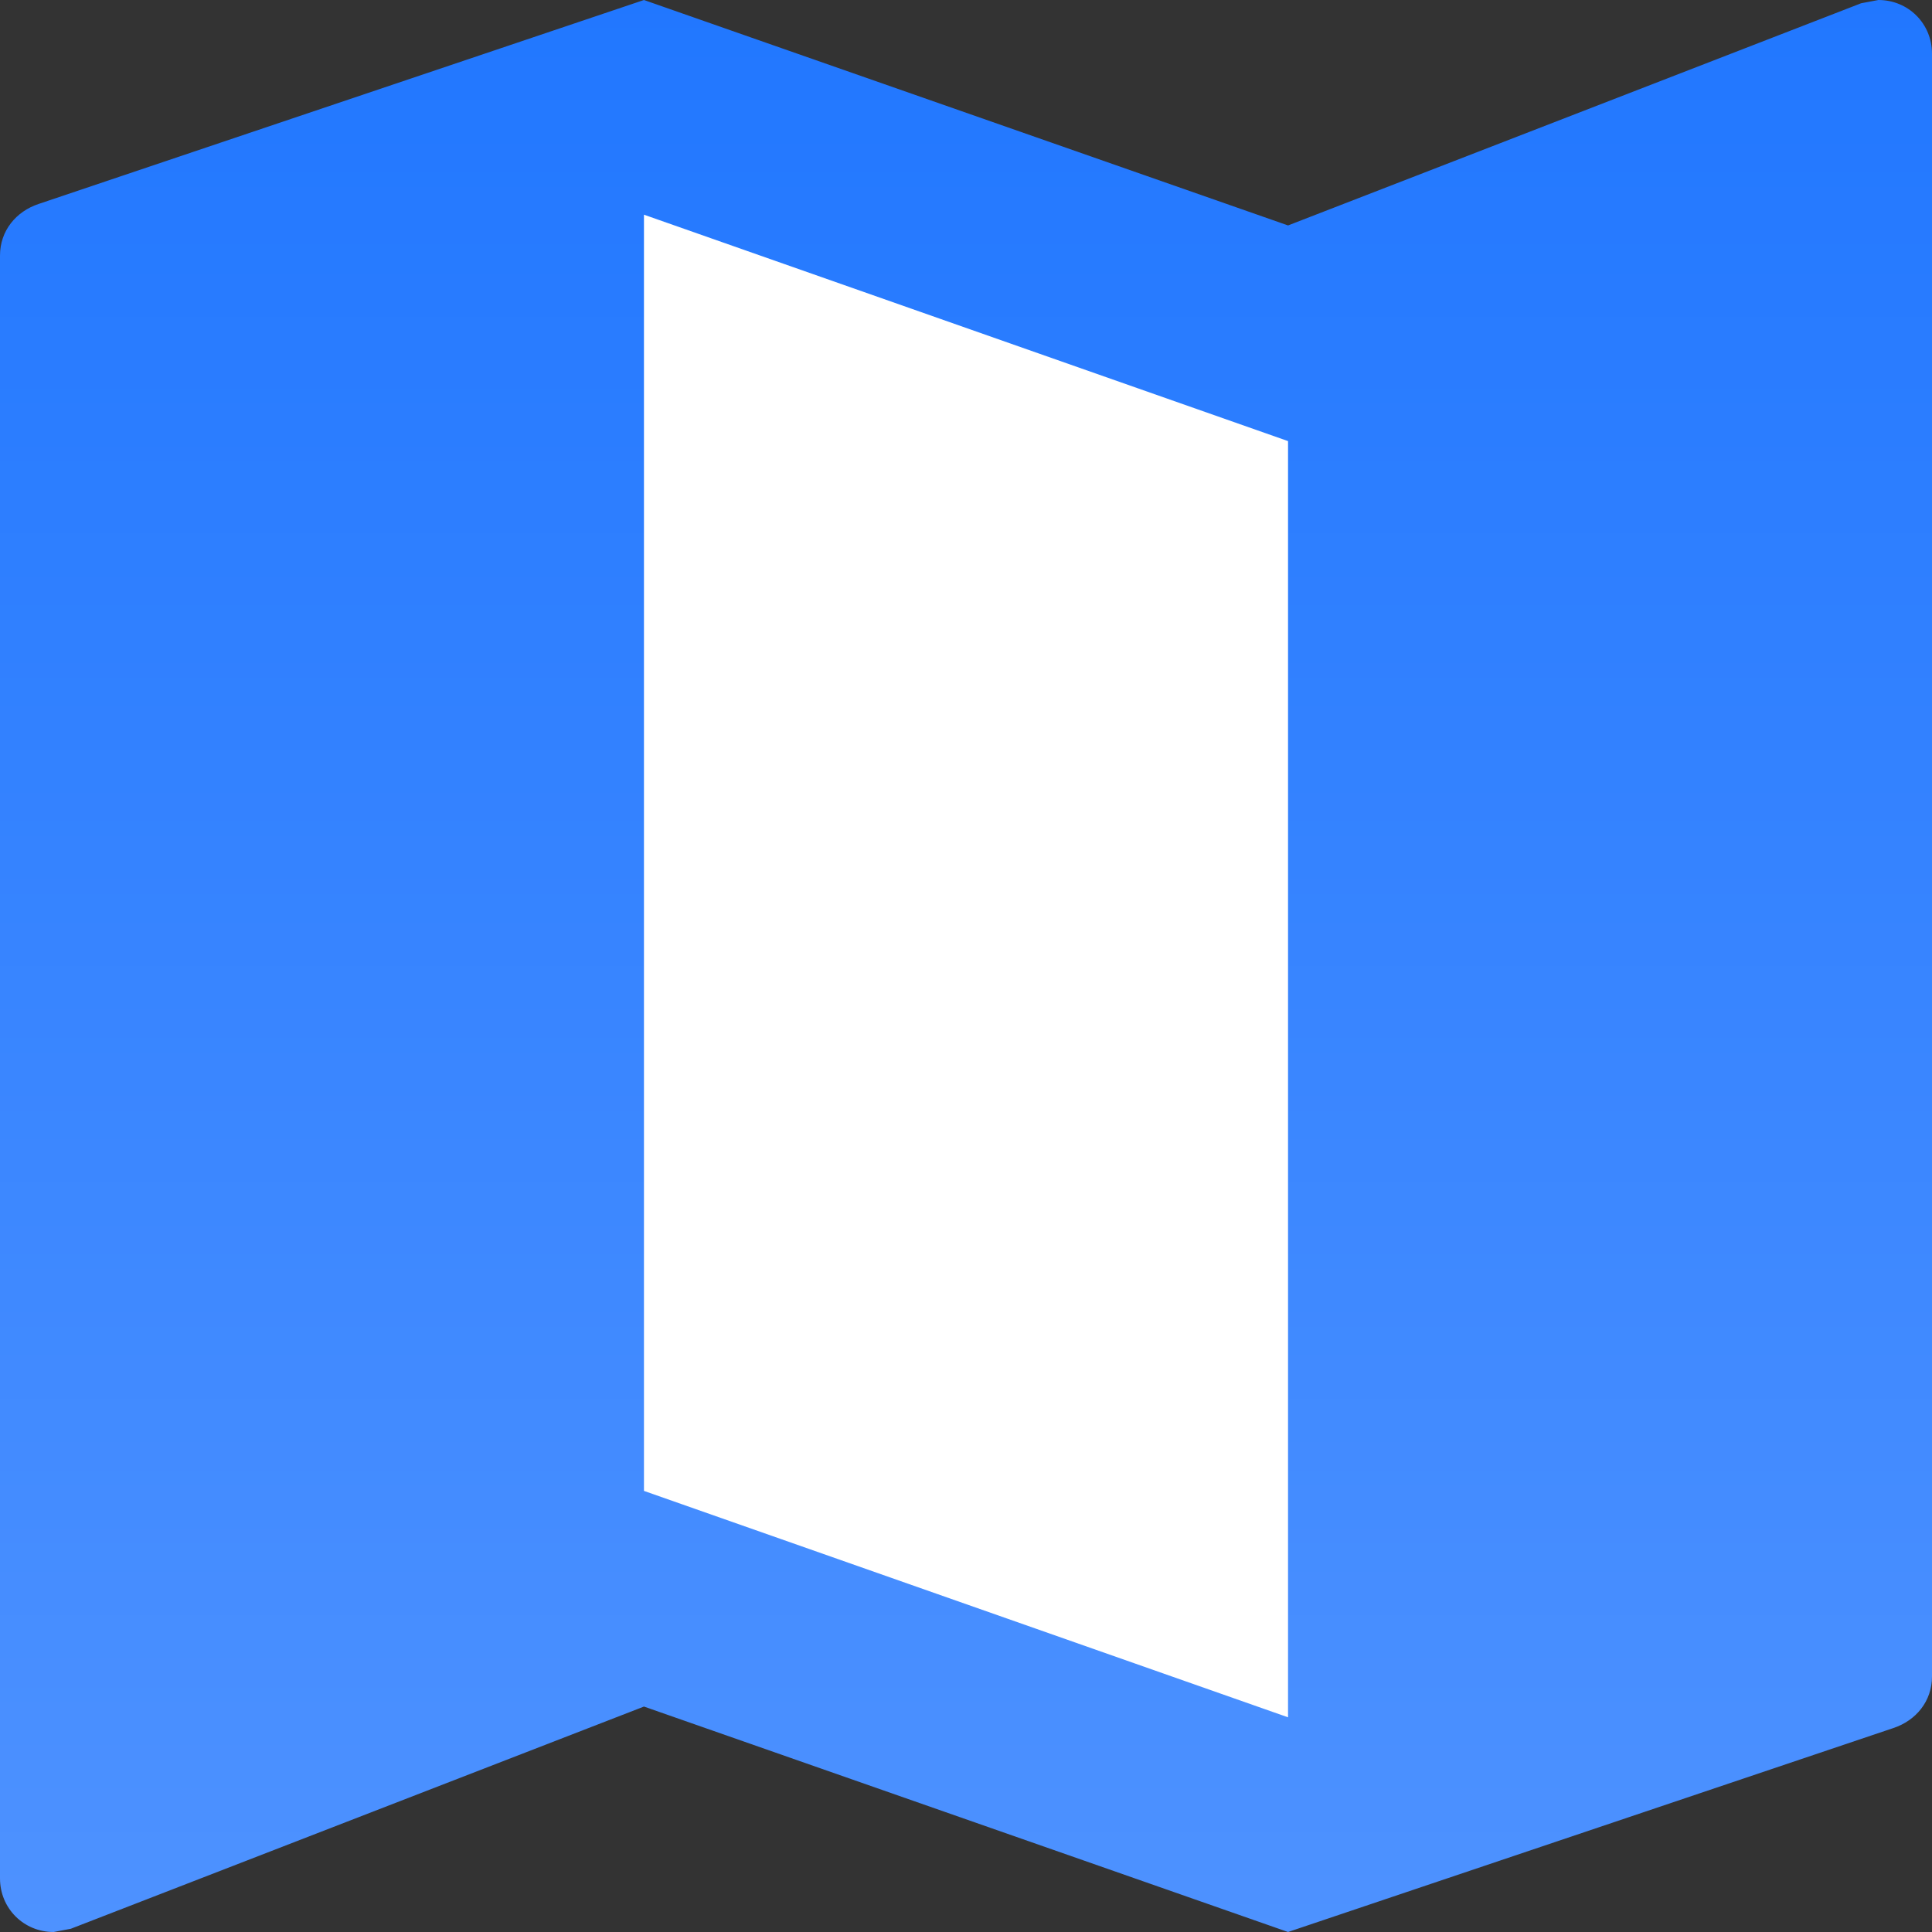 <?xml version="1.0" encoding="UTF-8"?>
<svg width="16px" height="16px" viewBox="0 0 16 16" version="1.1" xmlns="http://www.w3.org/2000/svg" xmlns:xlink="http://www.w3.org/1999/xlink">
    <rect x="0" y="0" width="16" height="16" fill="#333333" stroke="none"/>
    <title>责任区域平面图</title>
    <defs>
        <linearGradient x1="50%" y1="0%" x2="50%" y2="100%" id="linearGradient-1">
            <stop stop-color="#2177FF" offset="0%"></stop>
            <stop stop-color="#4E92FF" offset="100%"></stop>
        </linearGradient>
    </defs>
    <g id="Page-1" stroke="none" stroke-width="1" fill="none" fill-rule="evenodd">
        <g id="画板" transform="translate(-327, -307)">
            <g id="责任区域平面图" transform="translate(327, 307)">
                <path d="M4.651,1.155 C4.327,8.885 4.164,12.75 4.164,12.75 C4.164,12.75 6.468,13.5 11.075,15 L11.31,2.854 L4.651,1.155 Z" id="路径-2" fill="#FFFFFF"></path>
                <path d="M15.556,0 L15.413,0.027 L10.667,1.867 L5.333,0 L0.32,1.689 C0.133,1.751 0,1.911 0,2.116 L0,15.556 C0,15.804 0.196,16 0.444,16 L0.587,15.973 L5.333,14.133 L10.667,16 L15.68,14.311 C15.867,14.249 16,14.089 16,13.884 L16,0.444 C16,0.196 15.804,0 15.556,0 Z M10.667,14.222 L5.333,12.347 L5.333,1.778 L10.667,3.653 L10.667,14.222 Z" id="形状" fill="url(#linearGradient-1)" fill-rule="nonzero"></path>
            </g>
        </g>
    </g>
</svg>